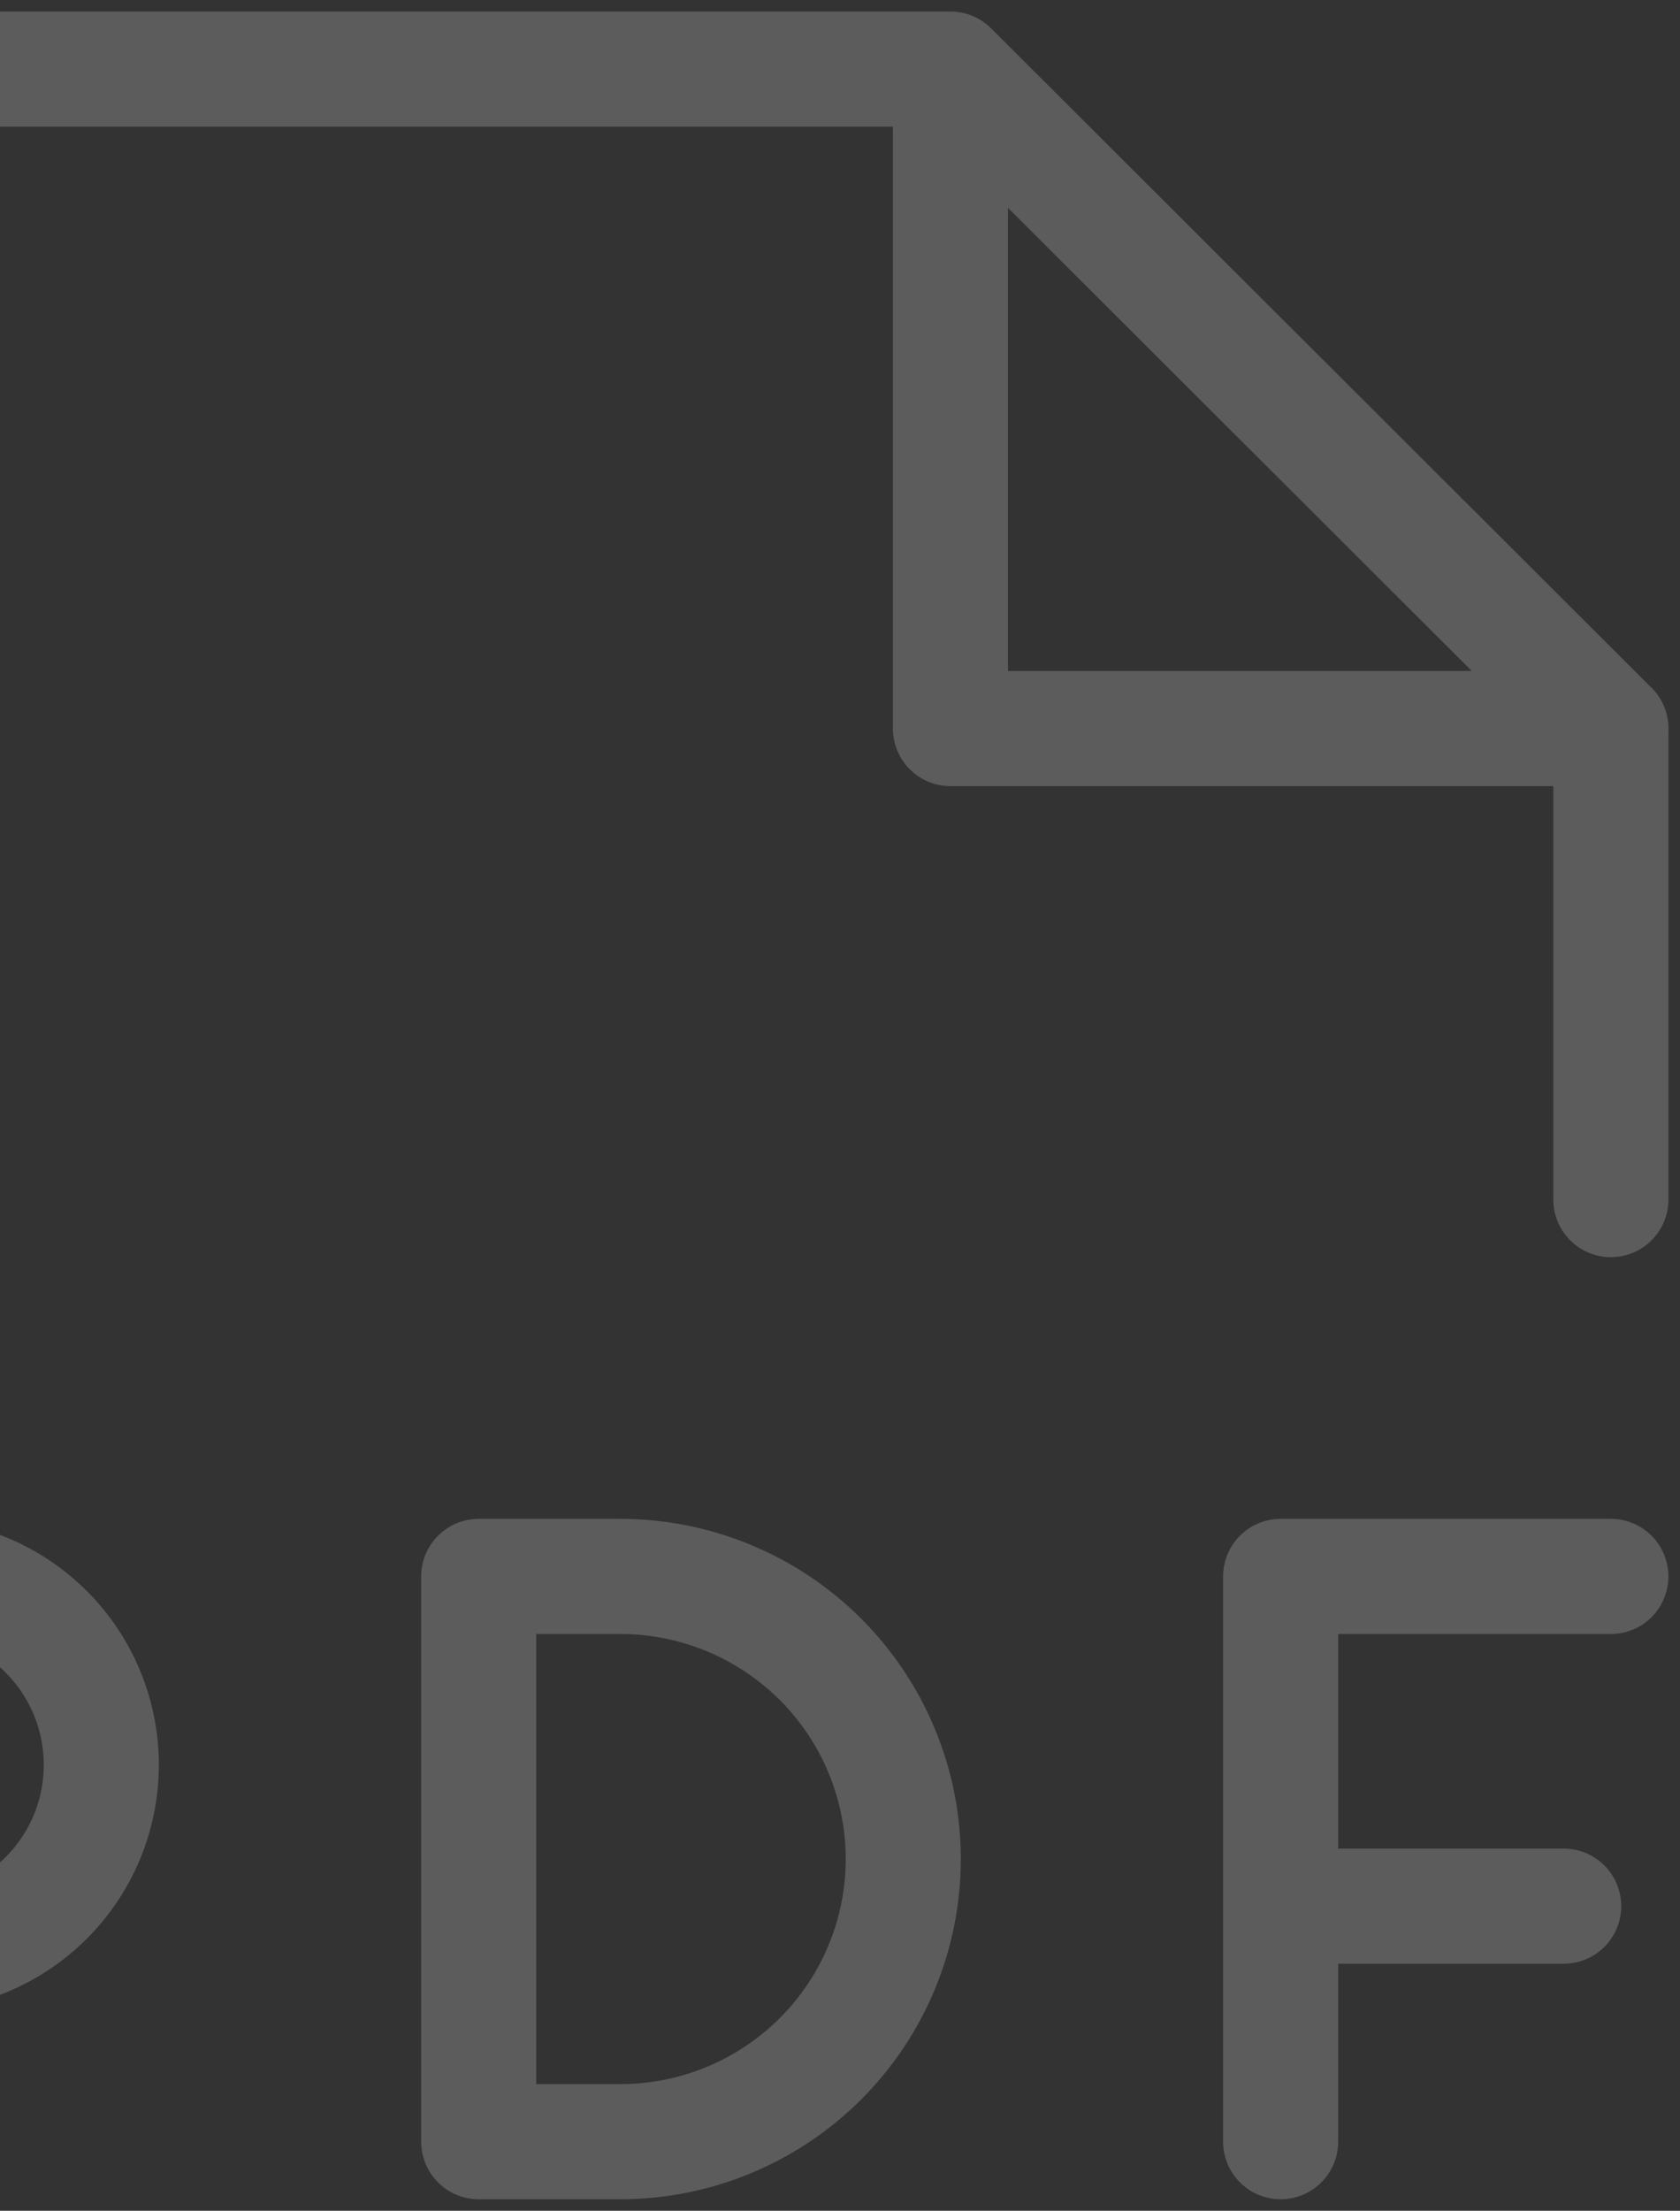 <svg width="73" height="96" viewBox="0 0 73 96" fill="none" xmlns="http://www.w3.org/2000/svg">
<rect x="0" y="0" width="73" height="96" fill="#333333" stroke="none"/>
<path opacity="0.2" d="M-12 52.091V7.091C-12 6.006 -11.568 4.965 -10.799 4.198C-10.03 3.431 -8.988 3 -7.9 3H41.299M41.299 3L69.996 31.636V52.091M41.299 3V31.636H70M-11.996 84.818H-3.797C-1.622 84.818 0.463 83.956 2.001 82.422C3.539 80.887 4.402 78.806 4.402 76.636C4.402 74.466 3.539 72.385 2.001 70.851C0.463 69.317 -1.622 68.454 -3.797 68.454H-11.996V93M69.996 68.454H55.647V93M67.946 82.773H55.647M26.95 93C30.212 93 33.34 91.707 35.647 89.405C37.953 87.104 39.249 83.982 39.249 80.727C39.249 77.472 37.953 74.351 35.647 72.049C33.34 69.748 30.212 68.454 26.95 68.454H20.801V93H26.95Z" stroke="white" stroke-width="5" stroke-linecap="round" stroke-linejoin="round"/>
</svg>
